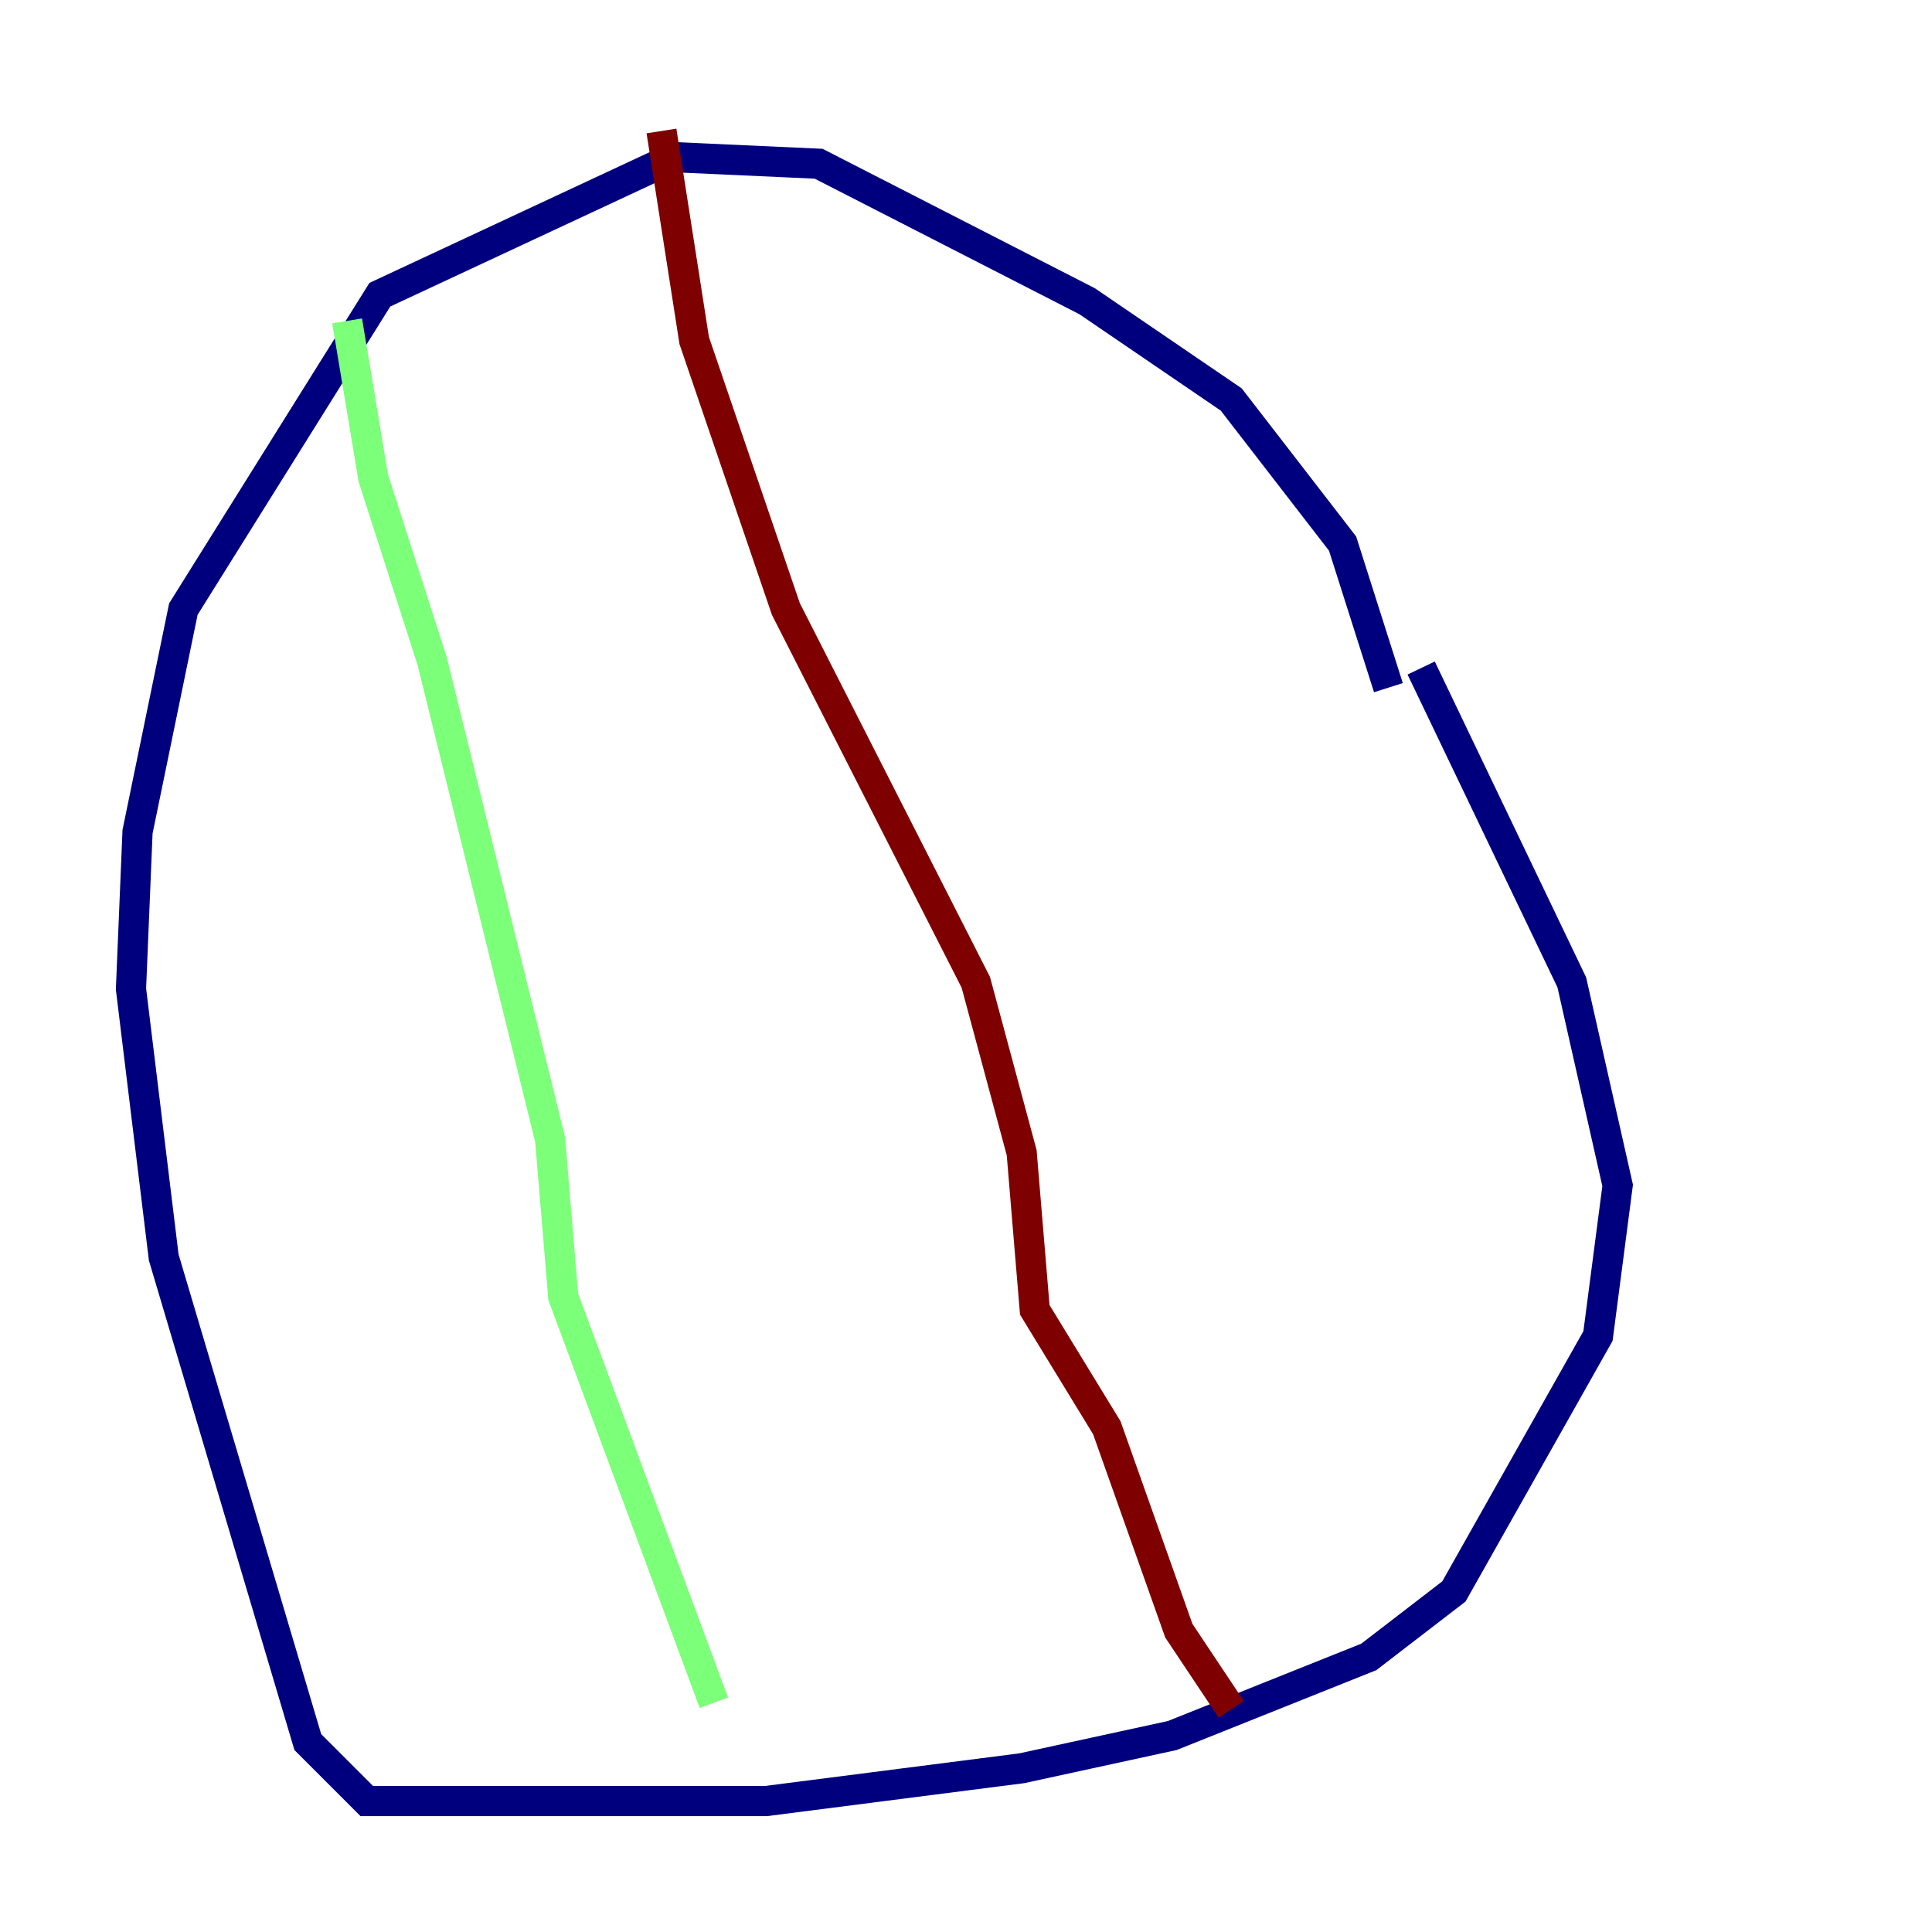<?xml version="1.0" encoding="utf-8" ?>
<svg baseProfile="tiny" height="128" version="1.2" viewBox="0,0,128,128" width="128" xmlns="http://www.w3.org/2000/svg" xmlns:ev="http://www.w3.org/2001/xml-events" xmlns:xlink="http://www.w3.org/1999/xlink"><defs /><polyline fill="none" points="91.986,45.559 88.949,36.014 81.573,26.468 72.027,19.959 54.237,10.848 44.691,10.414 25.166,19.525 12.149,40.352 9.112,55.105 8.678,65.519 10.848,83.308 20.393,115.417 24.298,119.322 50.766,119.322 67.688,117.153 77.668,114.983 90.685,109.776 96.325,105.437 105.871,88.515 107.173,78.536 104.136,65.085 94.156,44.258" stroke="#00007f" stroke-width="2" /><polyline fill="none" points="22.997,21.261 24.732,31.675 28.637,43.824 36.447,75.498 37.315,85.912 47.295,112.814" stroke="#7cff79" stroke-width="2" /><polyline fill="none" points="43.824,8.678 45.993,22.563 52.068,40.352 64.651,65.085 67.688,76.366 68.556,86.78 73.329,94.59 78.102,108.041 81.573,113.248" stroke="#7f0000" stroke-width="2" /></svg>